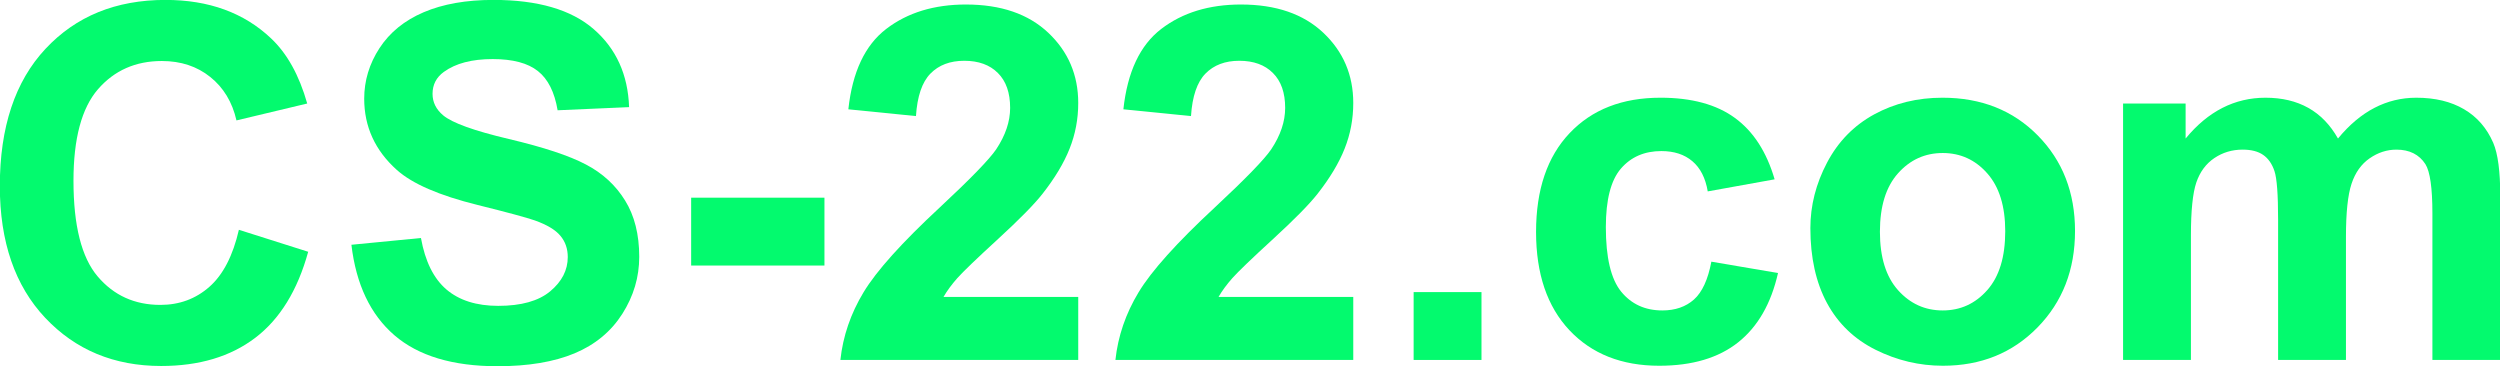 <svg version="1.1" viewBox="0.0 0.0 900.283 131.906" fill="none" stroke="none" stroke-linecap="square" stroke-miterlimit="10" xmlns:xlink="http://www.w3.org/1999/xlink" xmlns="http://www.w3.org/2000/svg"><clipPath id="p.0"><path d="m0 0l900.283 0l0 131.906l-900.283 0l0 -131.906z" clip-rule="nonzero"/></clipPath><g clip-path="url(#p.0)"><path fill="#000000" fill-opacity="0.0" d="m0 0l900.283 0l0 131.906l-900.283 0z" fill-rule="evenodd"/><path fill="#03fa6e" d="m59.59 -0.029c-17.855 0 -32.261 5.874 -43.217 17.623c-10.957 11.729 -16.435 28.203 -16.435 49.42c0 20.058 5.449 35.874 16.348 47.449c10.899 11.556 24.812 17.333 41.739 17.333c13.681 0 24.966 -3.372 33.855 -10.116c8.908 -6.763 15.275 -17.101 19.101 -31.014l-24.957 -7.913c-2.145 9.333 -5.681 16.174 -10.609 20.522c-4.928 4.348 -10.812 6.522 -17.652 6.522c-9.275 0 -16.812 -3.42 -22.609 -10.261c-5.797 -6.841 -8.696 -18.319 -8.696 -34.435c0 -15.188 2.937 -26.174 8.812 -32.957c5.894 -6.783 13.565 -10.174 23.014 -10.174c6.841 0 12.647 1.913 17.42 5.739c4.792 3.826 7.942 9.043 9.449 15.652l25.478 -6.087c-2.899 -10.203 -7.246 -18.029 -13.043 -23.478c-9.739 -9.217 -22.406 -13.826 -38 -13.826z" fill-rule="evenodd"/><path fill="#03fa6e" d="m177.677 -0.029c-9.797 0 -18.164 1.478 -25.101 4.435c-6.918 2.957 -12.222 7.266 -15.913 12.928c-3.672 5.643 -5.507 11.71 -5.507 18.203c0 10.087 3.913 18.638 11.739 25.652c5.565 4.986 15.246 9.188 29.043 12.609c10.725 2.667 17.594 4.522 20.609 5.565c4.406 1.565 7.488 3.411 9.246 5.536c1.778 2.106 2.667 4.667 2.667 7.681c0 4.696 -2.106 8.802 -6.319 12.319c-4.193 3.498 -10.435 5.246 -18.725 5.246c-7.826 0 -14.048 -1.971 -18.667 -5.913c-4.599 -3.942 -7.652 -10.116 -9.159 -18.522l-25.043 2.435c1.681 14.261 6.841 25.121 15.478 32.58c8.638 7.44 21.014 11.159 37.13 11.159c11.072 0 20.319 -1.546 27.739 -4.638c7.42 -3.111 13.159 -7.855 17.217 -14.232c4.058 -6.377 6.087 -13.217 6.087 -20.522c0 -8.058 -1.7 -14.821 -5.101 -20.29c-3.382 -5.488 -8.077 -9.807 -14.087 -12.957c-5.99 -3.169 -15.246 -6.232 -27.768 -9.188c-12.522 -2.957 -20.406 -5.797 -23.652 -8.522c-2.551 -2.145 -3.826 -4.725 -3.826 -7.739c0 -3.304 1.362 -5.942 4.087 -7.913c4.232 -3.072 10.087 -4.609 17.565 -4.609c7.246 0 12.676 1.44 16.29 4.319c3.633 2.86 6.0 7.565 7.101 14.116l25.739 -1.13c-0.406 -11.71 -4.657 -21.072 -12.754 -28.087c-8.077 -7.014 -20.116 -10.522 -36.116 -10.522z" fill-rule="evenodd"/><path fill="#03fa6e" d="m248.894 71.188l0 24.435l48 0l0 -24.435z" fill-rule="evenodd"/><path fill="#03fa6e" d="m347.851 1.623c-11.478 0 -21.043 2.928 -28.696 8.783c-7.652 5.855 -12.203 15.507 -13.652 28.957l24.348 2.435c0.464 -7.13 2.203 -12.232 5.217 -15.304c3.014 -3.072 7.072 -4.609 12.174 -4.609c5.159 0 9.198 1.469 12.116 4.406c2.937 2.918 4.406 7.101 4.406 12.551c0 4.928 -1.681 9.913 -5.043 14.957c-2.493 3.652 -9.246 10.609 -20.261 20.87c-13.681 12.696 -22.841 22.889 -27.478 30.58c-4.638 7.671 -7.42 15.797 -8.348 24.377l85.652 0l0 -22.696l-48.522 0c1.275 -2.203 2.937 -4.464 4.986 -6.783c2.068 -2.319 6.957 -7.014 14.667 -14.087c7.71 -7.072 13.043 -12.493 16.0 -16.261c4.464 -5.681 7.72 -11.111 9.768 -16.29c2.068 -5.198 3.101 -10.667 3.101 -16.406c0 -10.087 -3.594 -18.522 -10.783 -25.304c-7.188 -6.783 -17.072 -10.174 -29.652 -10.174z" fill-rule="evenodd"/><path fill="#03fa6e" d="m446.894 1.623c-11.478 0 -21.043 2.928 -28.696 8.783c-7.652 5.855 -12.203 15.507 -13.652 28.957l24.348 2.435c0.464 -7.13 2.203 -12.232 5.217 -15.304c3.014 -3.072 7.072 -4.609 12.174 -4.609c5.159 0 9.198 1.469 12.116 4.406c2.937 2.918 4.406 7.101 4.406 12.551c0 4.928 -1.681 9.913 -5.043 14.957c-2.493 3.652 -9.246 10.609 -20.261 20.87c-13.681 12.696 -22.841 22.889 -27.478 30.58c-4.638 7.671 -7.42 15.797 -8.348 24.377l85.652 0l0 -22.696l-48.522 0c1.275 -2.203 2.937 -4.464 4.986 -6.783c2.068 -2.319 6.957 -7.014 14.667 -14.087c7.71 -7.072 13.043 -12.493 16 -16.261c4.464 -5.681 7.72 -11.111 9.768 -16.29c2.068 -5.198 3.101 -10.667 3.101 -16.406c0 -10.087 -3.594 -18.522 -10.783 -25.304c-7.188 -6.783 -17.072 -10.174 -29.652 -10.174z" fill-rule="evenodd"/><path fill="#03fa6e" d="m509.068 105.188l0 24.435l24.435 0l0 -24.435z" fill-rule="evenodd"/><path fill="#03fa6e" d="m597.937 35.189c-13.739 0 -24.638 4.251 -32.696 12.754c-8.058 8.483 -12.087 20.348 -12.087 35.594c0 15.072 4.01 26.87 12.029 35.391c8.039 8.522 18.812 12.783 32.319 12.783c11.884 0 21.362 -2.812 28.435 -8.435c7.072 -5.623 11.855 -13.942 14.348 -24.957l-24.0 -4.087c-1.217 6.435 -3.304 10.976 -6.261 13.623c-2.957 2.628 -6.754 3.942 -11.391 3.942c-6.203 0 -11.15 -2.261 -14.841 -6.783c-3.672 -4.522 -5.507 -12.261 -5.507 -23.217c0 -9.855 1.807 -16.879 5.42 -21.072c3.633 -4.213 8.493 -6.319 14.58 -6.319c4.58 0 8.299 1.217 11.159 3.652c2.879 2.435 4.725 6.058 5.536 10.87l24.087 -4.348c-2.899 -9.913 -7.672 -17.285 -14.319 -22.116c-6.628 -4.85 -15.565 -7.275 -26.812 -7.275z" fill-rule="evenodd"/><path fill="#03fa6e" d="m699.59 55.102c6.377 0 11.72 2.435 16.029 7.304c4.328 4.87 6.493 11.826 6.493 20.87c0 9.275 -2.164 16.348 -6.493 21.217c-4.309 4.87 -9.652 7.304 -16.029 7.304c-6.377 0 -11.739 -2.435 -16.087 -7.304c-4.348 -4.87 -6.522 -11.884 -6.522 -21.043c0 -9.159 2.174 -16.174 6.522 -21.043c4.348 -4.87 9.71 -7.304 16.087 -7.304zm-0.087 -19.913c-9.043 0 -17.237 2 -24.58 6c-7.324 4 -12.985 9.797 -16.985 17.391c-4.0 7.594 -6.0 15.449 -6.0 23.565c0 10.609 2.0 19.614 6.0 27.014c4.0 7.382 9.836 12.985 17.507 16.812c7.691 3.826 15.768 5.739 24.232 5.739c13.681 0 25.024 -4.589 34.029 -13.768c9.024 -9.198 13.536 -20.783 13.536 -34.754c0 -13.855 -4.464 -25.314 -13.391 -34.377c-8.927 -9.082 -20.377 -13.623 -34.348 -13.623z" fill-rule="evenodd"/><path fill="#03fa6e" d="m815.85 35.189c-11.13 0 -20.725 4.899 -28.783 14.696l0 -12.609l-22.522 0l0 92.348l24.435 0l0 -44.87c0 -8.87 0.647 -15.217 1.942 -19.043c1.314 -3.826 3.478 -6.754 6.493 -8.783c3.014 -2.029 6.406 -3.043 10.174 -3.043c3.13 0 5.604 0.638 7.42 1.913c1.836 1.275 3.188 3.217 4.058 5.826c0.87 2.609 1.304 8.406 1.304 17.391l0 50.609l24.435 0l0 -44.348c0 -8.696 0.667 -15.053 2.0 -19.072c1.333 -4.039 3.507 -7.101 6.522 -9.188c3.014 -2.087 6.232 -3.13 9.652 -3.13c4.696 0 8.174 1.739 10.435 5.217c1.681 2.667 2.522 8.58 2.522 17.739l0 52.783l24.435 0l0 -59.043c0 -8.812 -0.841 -15.188 -2.522 -19.13c-2.319 -5.333 -5.826 -9.372 -10.522 -12.116c-4.696 -2.763 -10.435 -4.145 -17.217 -4.145c-5.333 0 -10.348 1.217 -15.044 3.652c-4.696 2.435 -9.072 6.116 -13.13 11.043c-2.783 -4.928 -6.348 -8.609 -10.696 -11.043c-4.348 -2.435 -9.478 -3.652 -15.391 -3.652z" fill-rule="evenodd"/></g></svg>